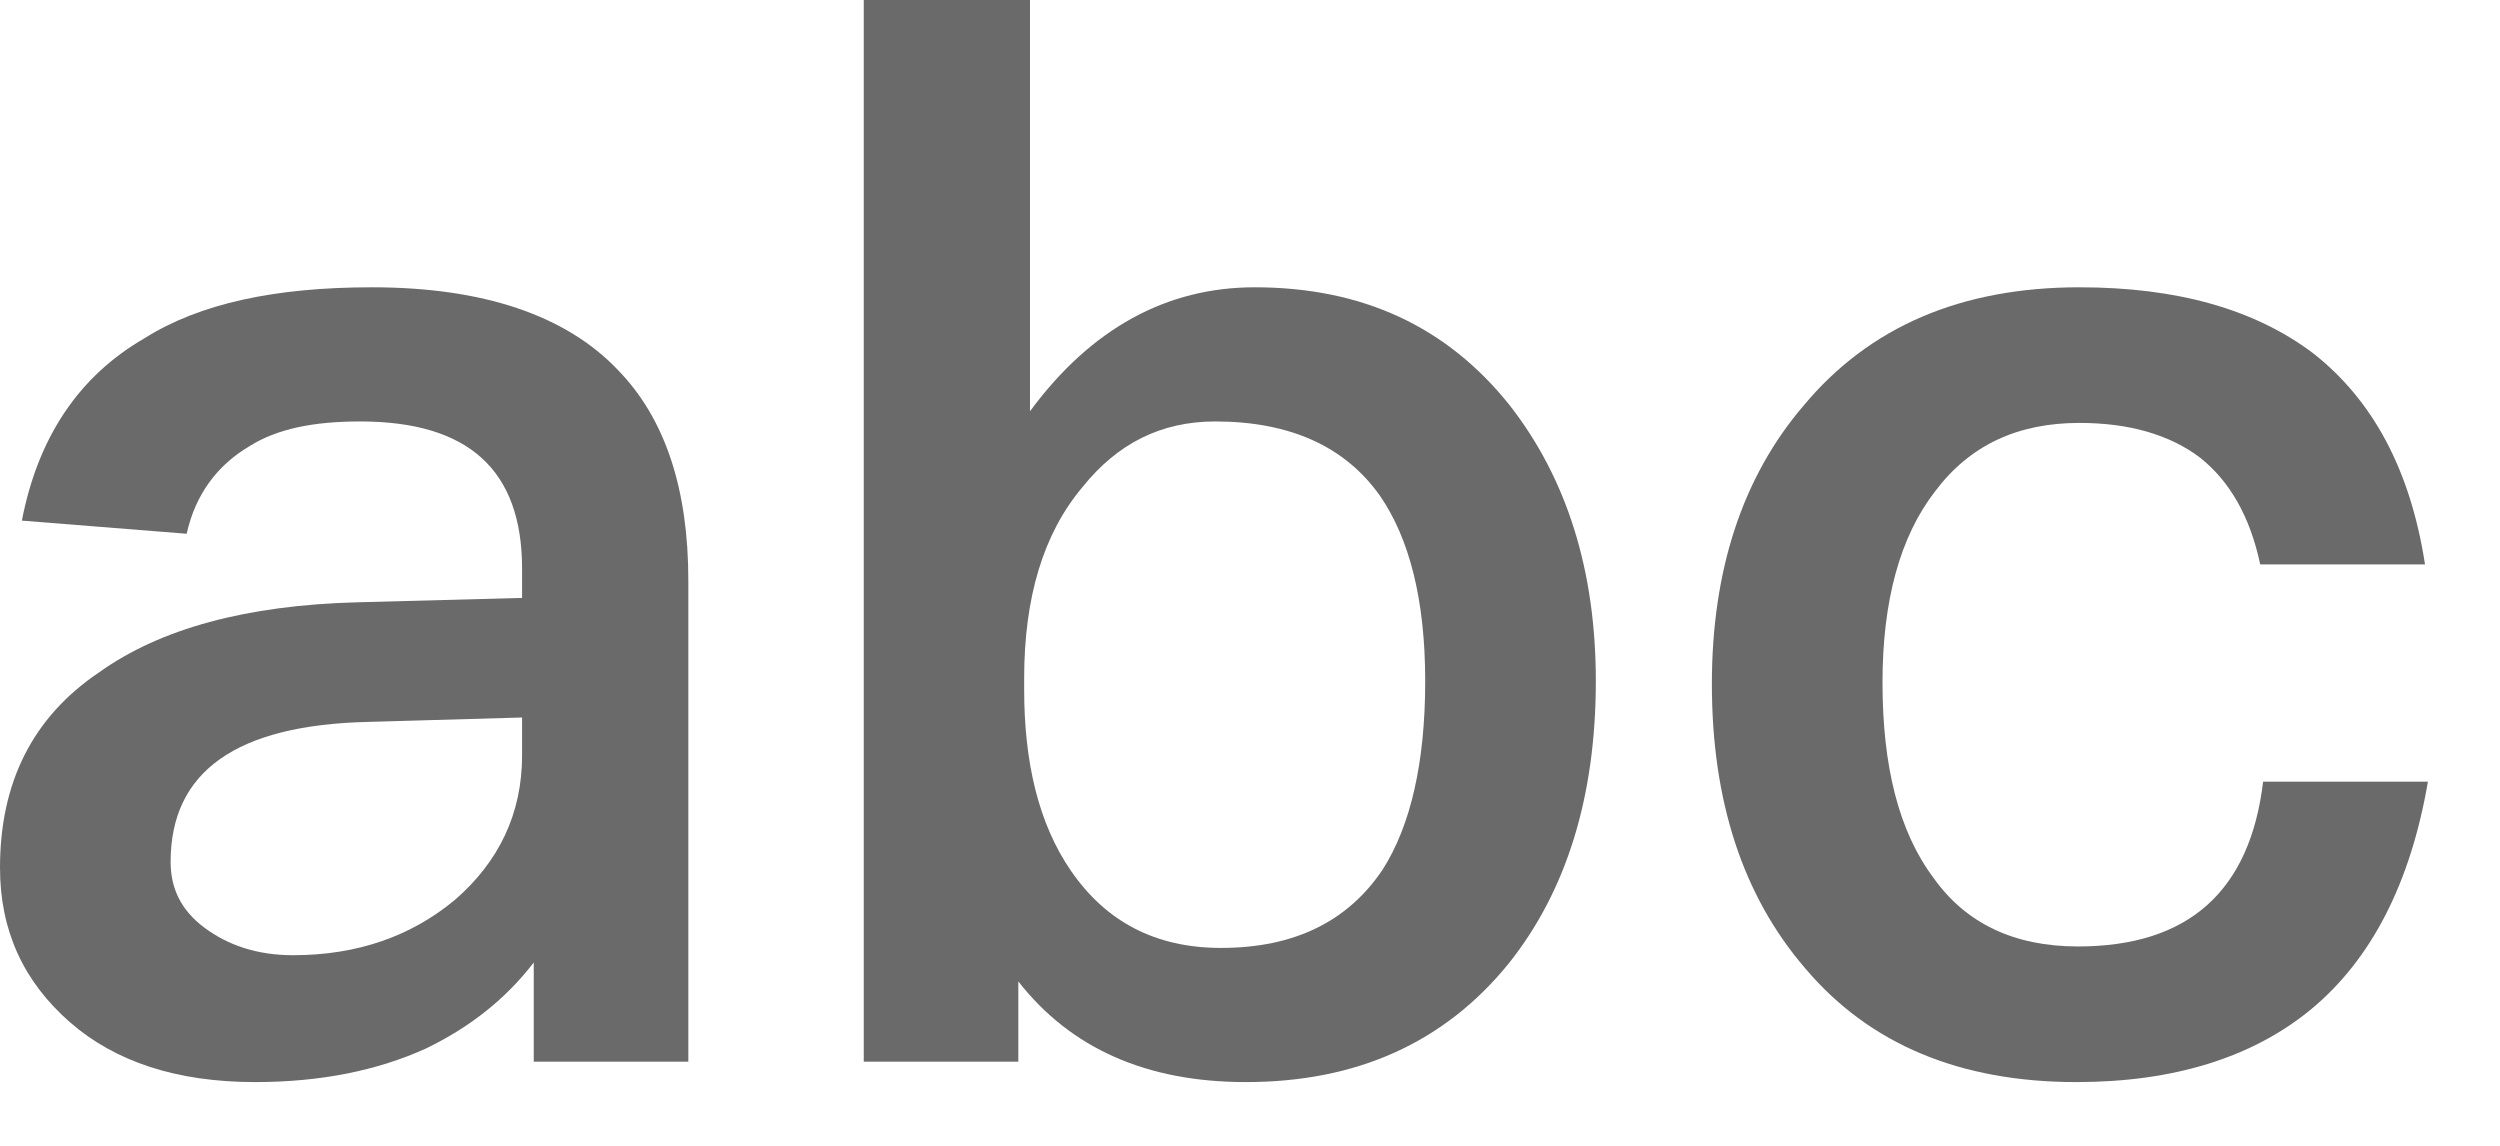 <svg width="24" height="11" viewBox="0 0 24 11" fill="none" xmlns="http://www.w3.org/2000/svg">
<path d="M3.57 2.758C2.646 2.758 1.918 2.912 1.386 3.248C0.756 3.612 0.364 4.2 0.21 4.998L1.792 5.124C1.876 4.746 2.086 4.466 2.394 4.284C2.66 4.116 3.01 4.046 3.458 4.046C4.494 4.046 5.012 4.508 5.012 5.46V5.74L3.43 5.782C2.366 5.81 1.54 6.034 0.952 6.454C0.308 6.888 0 7.518 0 8.33C0 8.932 0.224 9.422 0.672 9.814C1.106 10.192 1.694 10.388 2.45 10.388C3.08 10.388 3.626 10.276 4.088 10.066C4.494 9.87 4.844 9.604 5.124 9.24V10.192H6.608V5.572C6.608 4.69 6.384 4.018 5.936 3.556C5.432 3.024 4.634 2.758 3.57 2.758ZM5.012 6.888V7.252C5.012 7.812 4.788 8.274 4.368 8.638C3.948 8.988 3.43 9.17 2.814 9.17C2.464 9.17 2.184 9.072 1.96 8.904C1.736 8.736 1.638 8.526 1.638 8.274C1.638 7.406 2.268 6.958 3.542 6.93L5.012 6.888Z" fill="#6A6A6A"/>
<path d="M8.292 0V10.192H9.776V9.422C10.28 10.066 11.008 10.388 11.96 10.388C13.024 10.388 13.864 10.01 14.48 9.254C15.04 8.554 15.32 7.644 15.32 6.538C15.32 5.474 15.04 4.592 14.494 3.892C13.892 3.136 13.08 2.758 12.044 2.758C11.204 2.758 10.476 3.15 9.888 3.948V0H8.292ZM11.666 4.046C12.38 4.046 12.912 4.284 13.248 4.76C13.528 5.166 13.682 5.754 13.682 6.538C13.682 7.322 13.542 7.924 13.276 8.344C12.94 8.848 12.422 9.1 11.722 9.1C11.092 9.1 10.616 8.848 10.28 8.358C9.972 7.91 9.832 7.322 9.832 6.622V6.51C9.832 5.74 10.014 5.124 10.392 4.676C10.728 4.256 11.148 4.046 11.666 4.046Z" fill="#6A6A6A"/>
<path d="M19.962 2.758C18.828 2.758 17.946 3.136 17.316 3.892C16.728 4.578 16.434 5.474 16.434 6.566C16.434 7.686 16.728 8.596 17.33 9.296C17.946 10.024 18.814 10.388 19.934 10.388C20.872 10.388 21.628 10.15 22.188 9.688C22.762 9.212 23.14 8.484 23.308 7.504H21.726C21.6 8.554 21.012 9.086 19.948 9.086C19.332 9.086 18.87 8.862 18.562 8.428C18.226 7.98 18.072 7.35 18.072 6.552C18.072 5.768 18.24 5.152 18.576 4.718C18.912 4.27 19.374 4.06 19.962 4.06C20.438 4.06 20.83 4.172 21.124 4.396C21.404 4.62 21.6 4.956 21.698 5.418H23.28C23.14 4.508 22.776 3.836 22.202 3.388C21.642 2.968 20.9 2.758 19.962 2.758Z" fill="#6A6A6A"/>
</svg>
